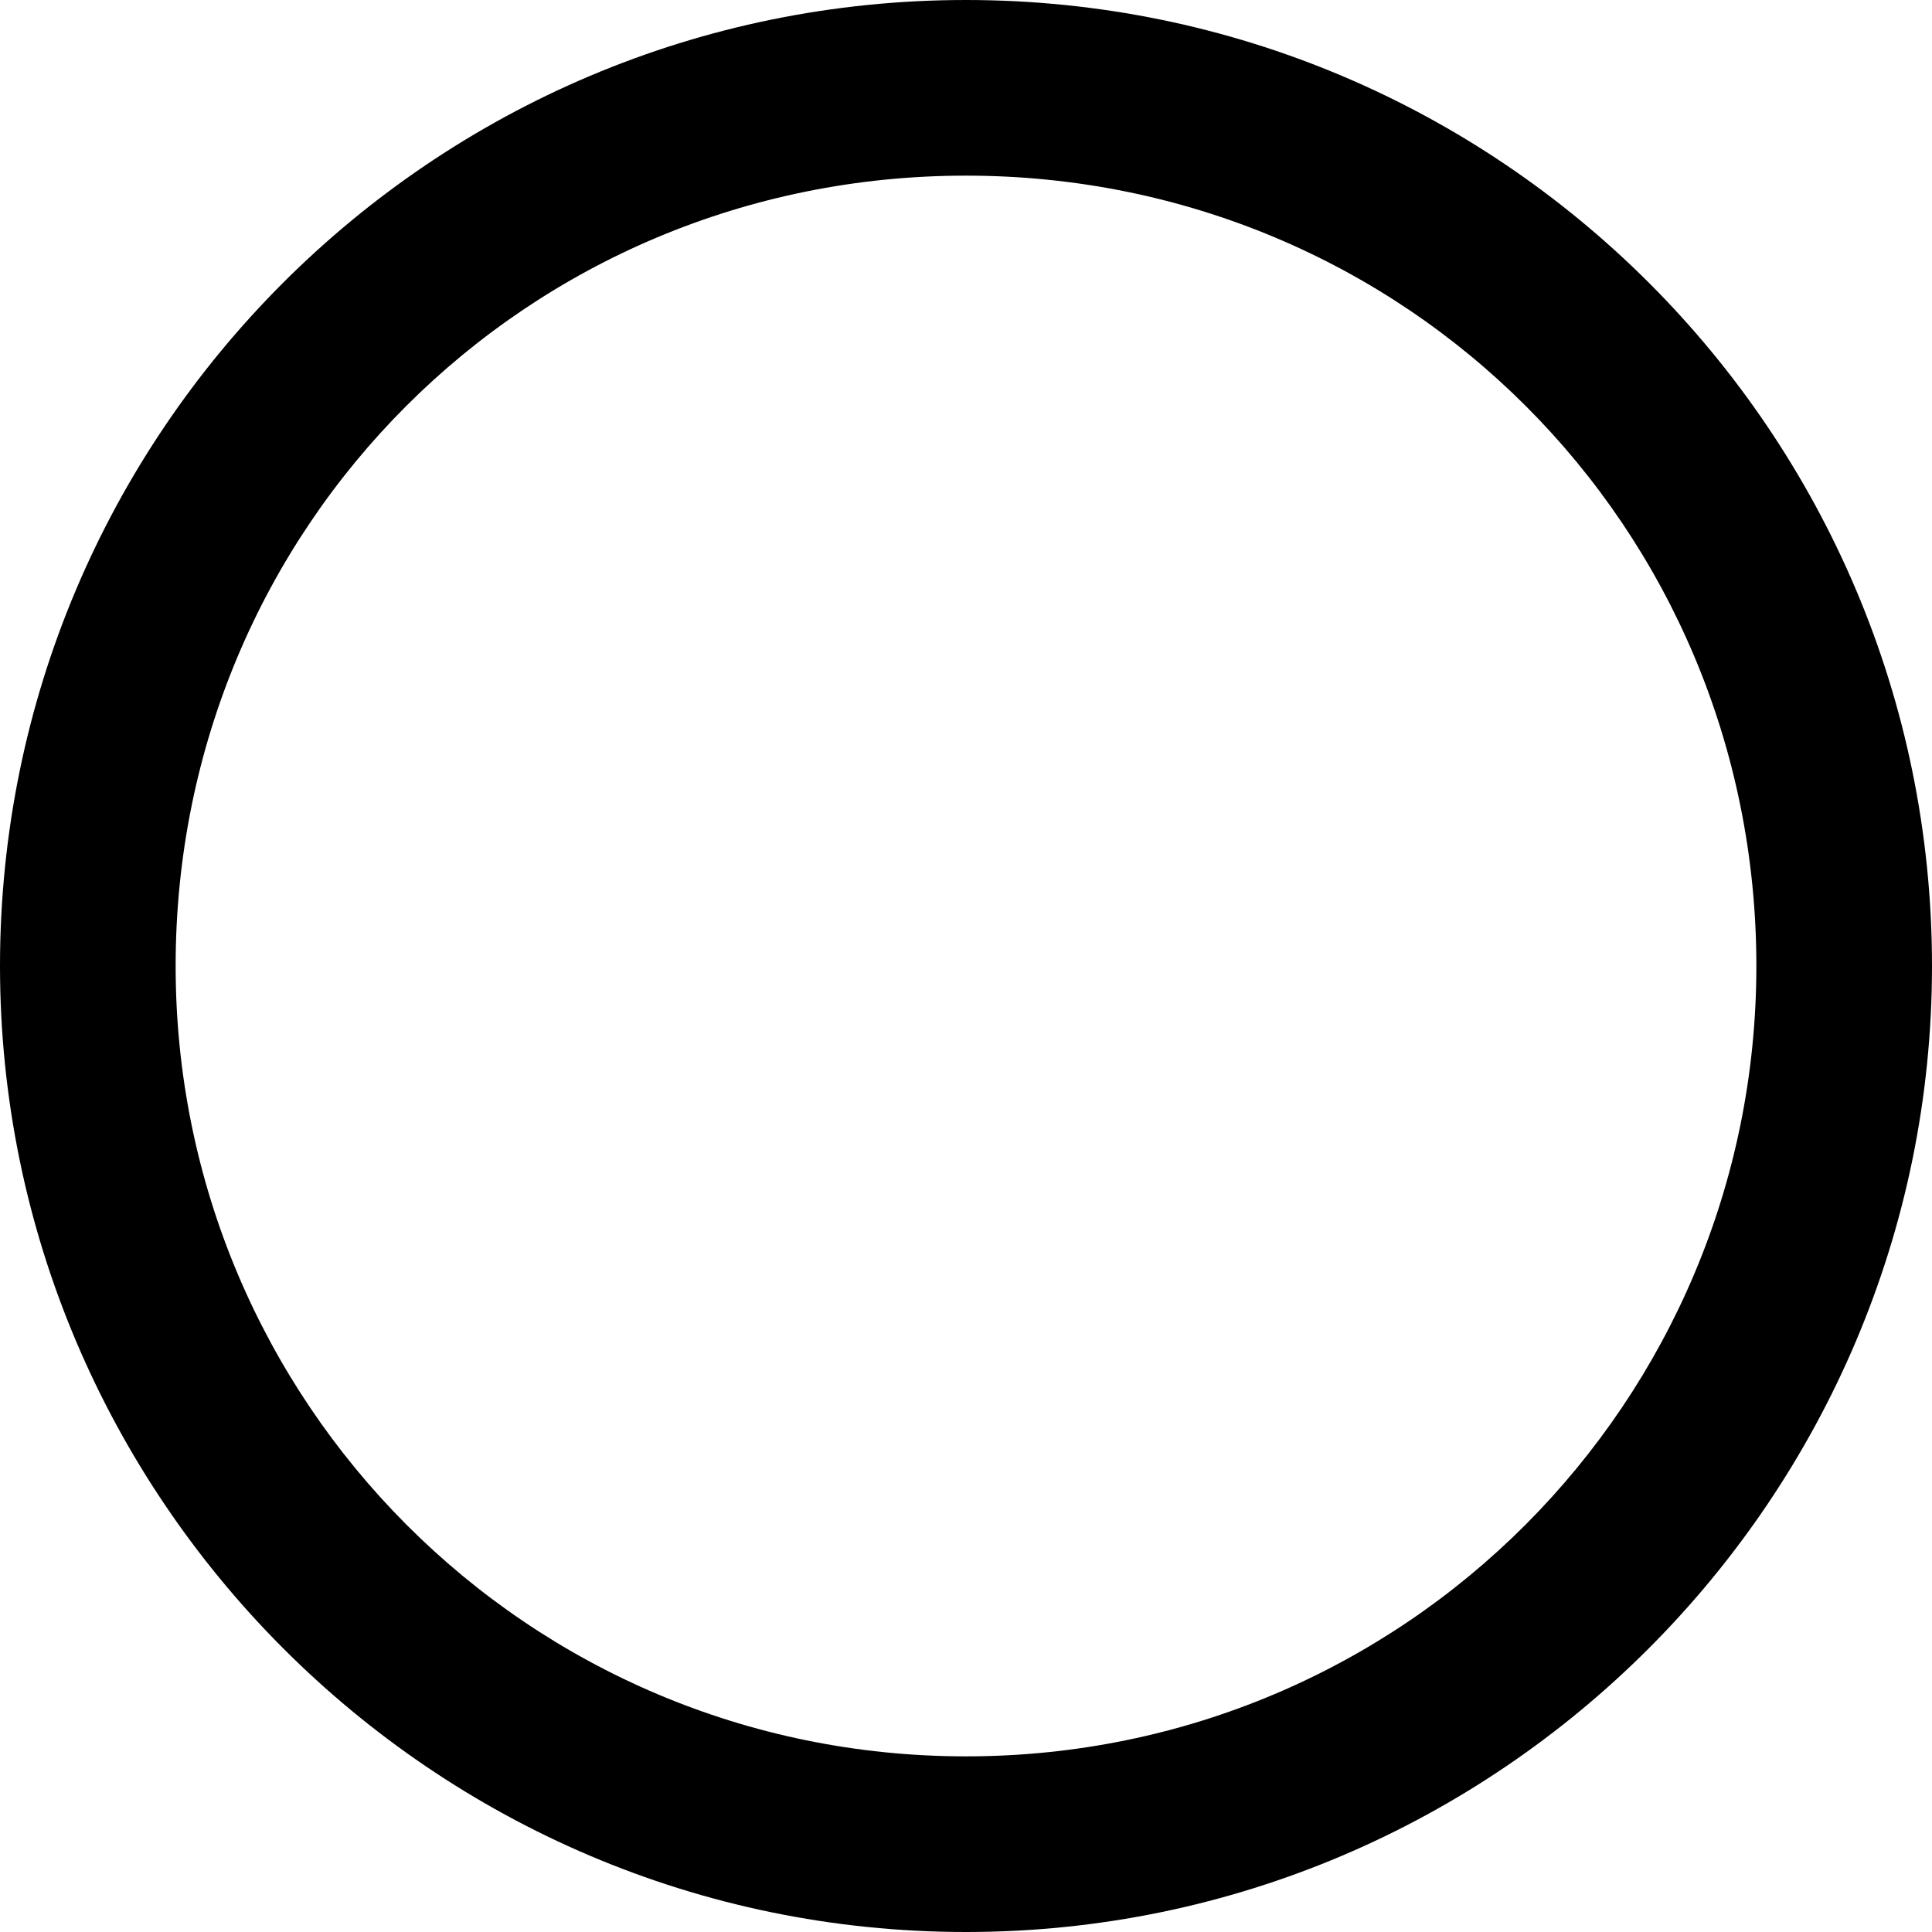 <?xml version="1.0" encoding="UTF-8"?>
<svg width="33" height="33" fill="none" version="1.1" viewBox="0 0 33 33" xmlns="http://www.w3.org/2000/svg">
    <path d="M 16.5,0 C 7.387,0 0,7.387 0,16.5 0,25.561 7.38,33 16.5,33 25.62,33 33,25.561 33,16.5 33,7.387 25.613,0 16.5,0 Z m 0,3 C 24.002,3 30,8.998 30,16.5 30,23.939 23.995,30 16.5,30 9.005,30 3,23.939 3,16.5 3,8.998 8.998,3 16.5,3 Z" fill="#000"/>
</svg>
